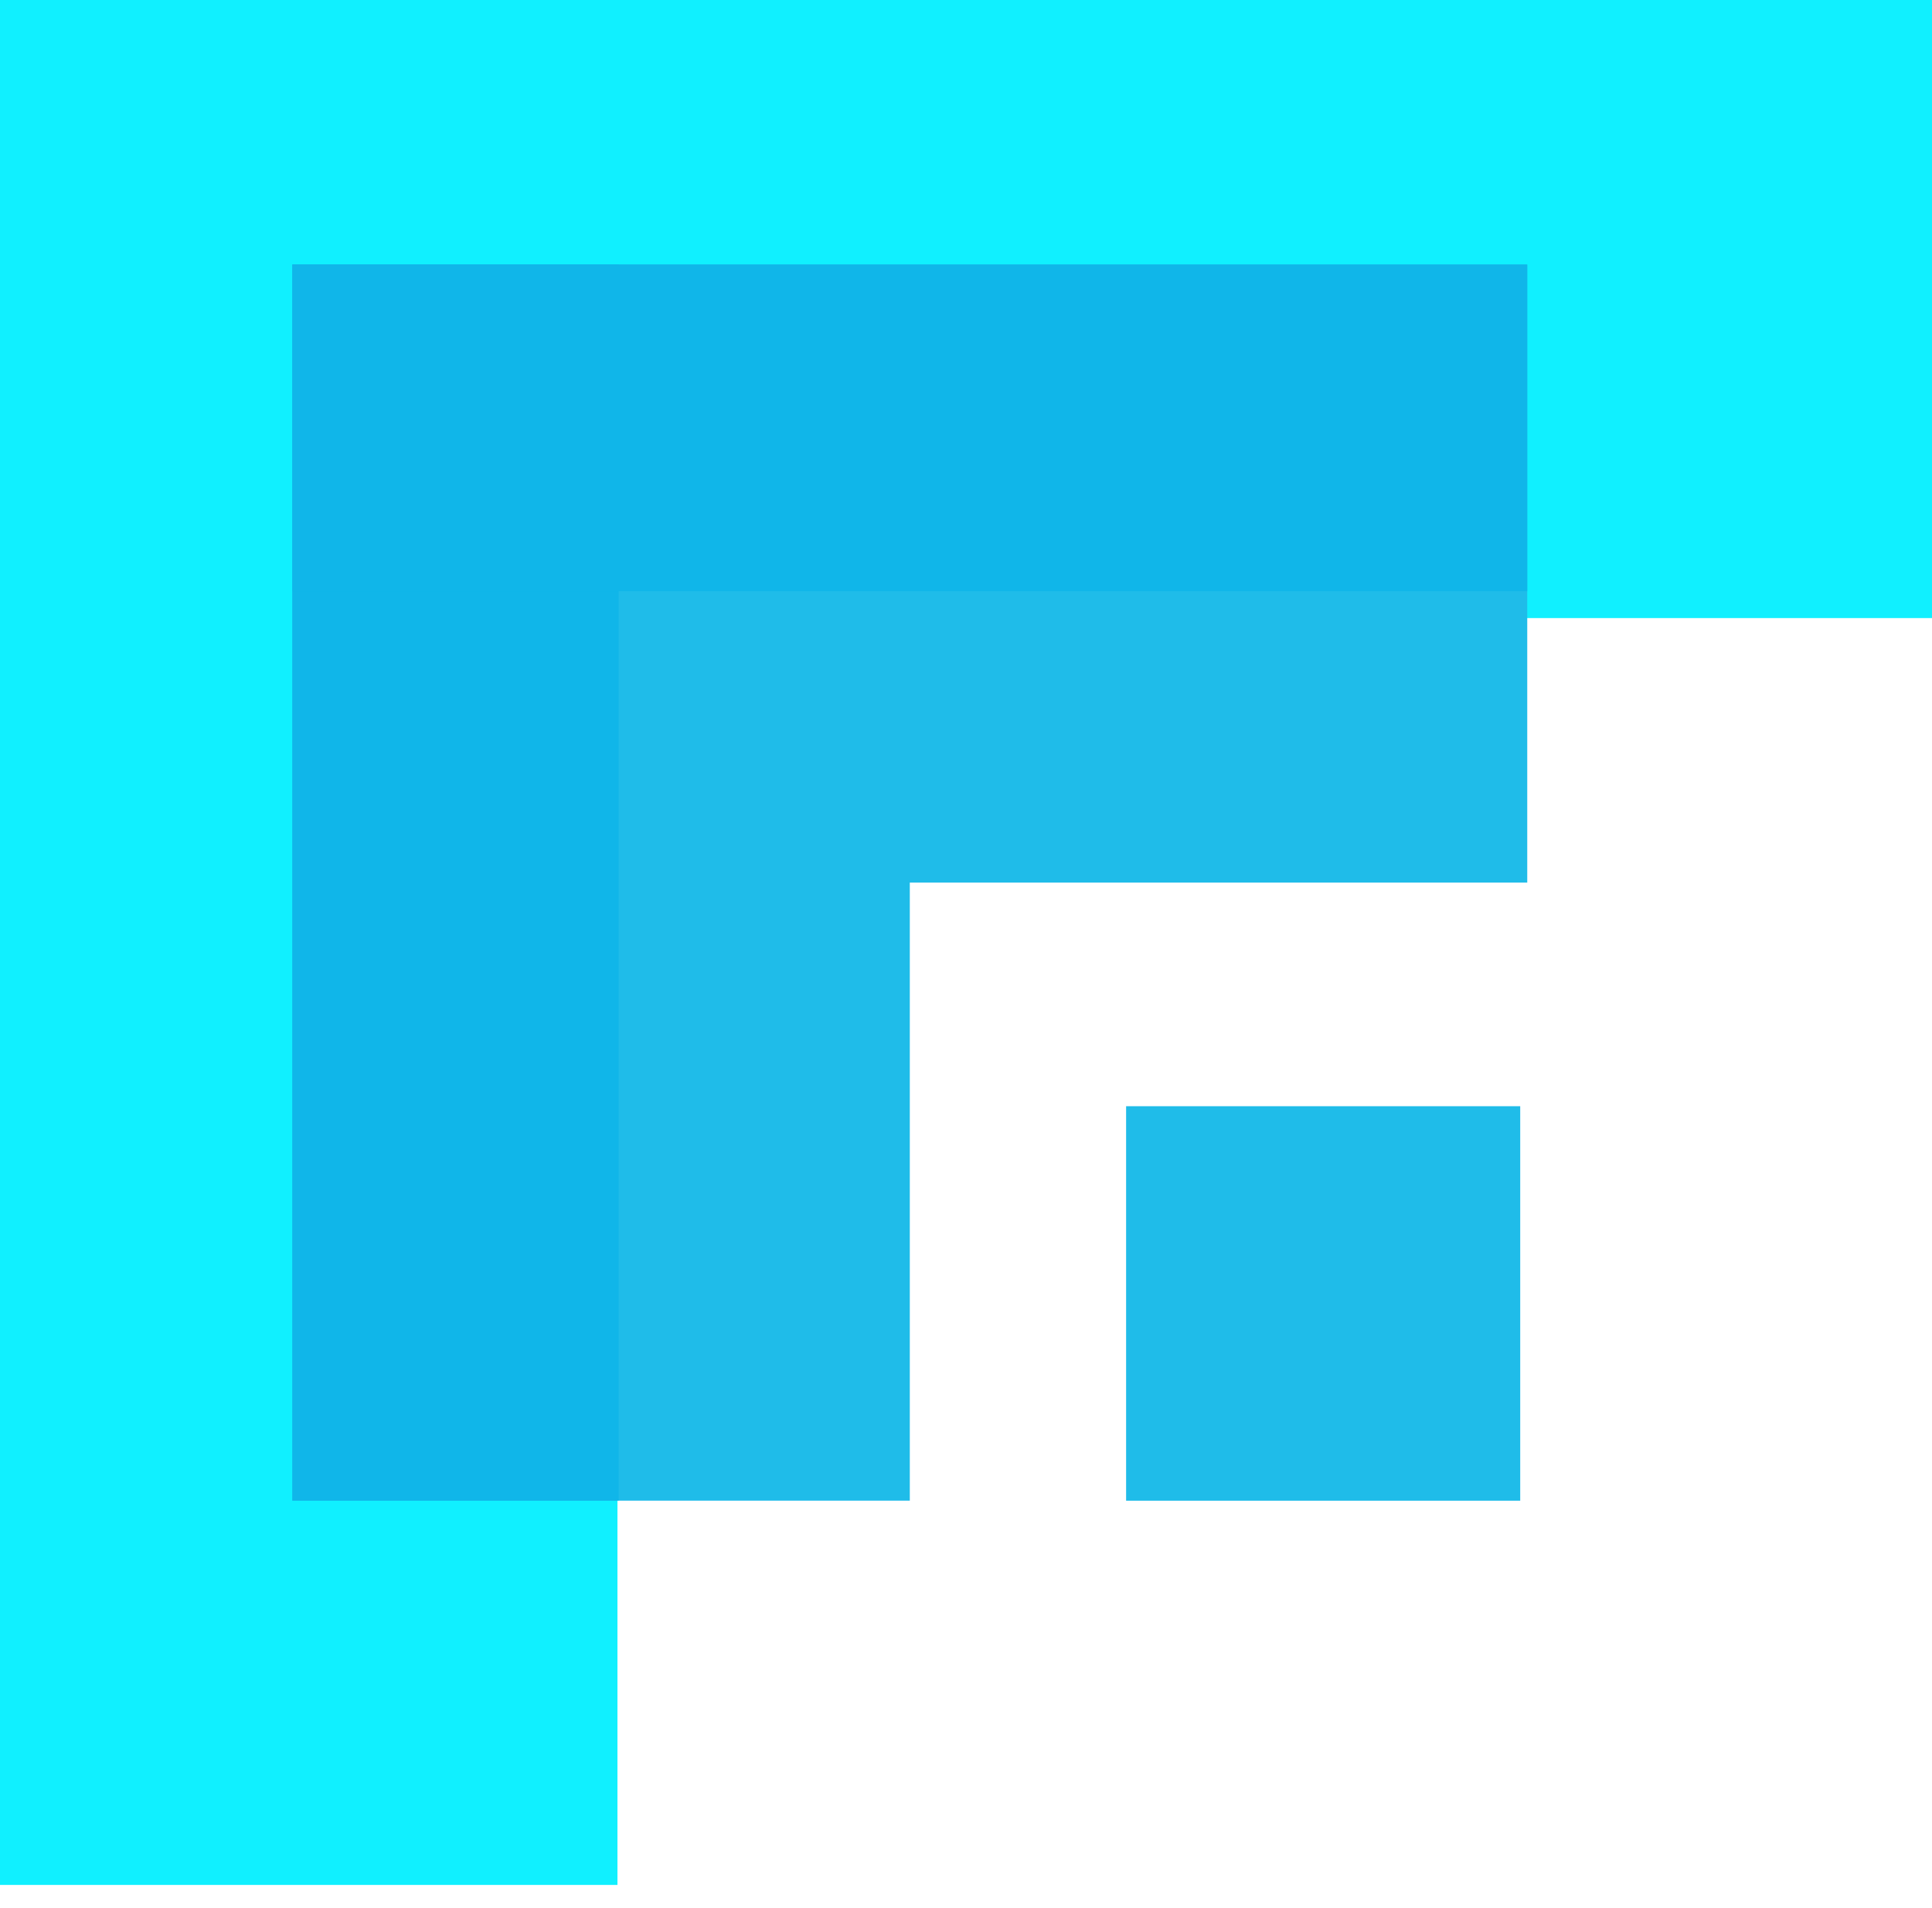 <svg width="80" height="79" viewBox="0 0 80 79" fill="none" xmlns="http://www.w3.org/2000/svg">
<g clip-path="url(#clip0_1584_3185)">
<path d="M80.296 25.594V0H0V78.053H25.567V25.594H80.296Z" fill="#10F0FF"/>
<path d="M63.24 36.547V10.953H12.106V62.14H37.673V36.547H63.24Z" fill="#1FBCE9"/>
<path d="M25.619 10.954H12.106V62.141H25.619V10.954Z" fill="#10B6E9"/>
<path d="M63.24 10.954H12.106V24.481H63.24V10.954Z" fill="#10B6E9"/>
<path d="M62.949 45.807H46.63V62.142H62.949V45.807Z" fill="#1FBCE9"/>
</g>
<defs>
<clipPath id="clip0_1584_3185">
<rect width="80" height="79" fill="white"/>
</clipPath>
</defs>
</svg>
